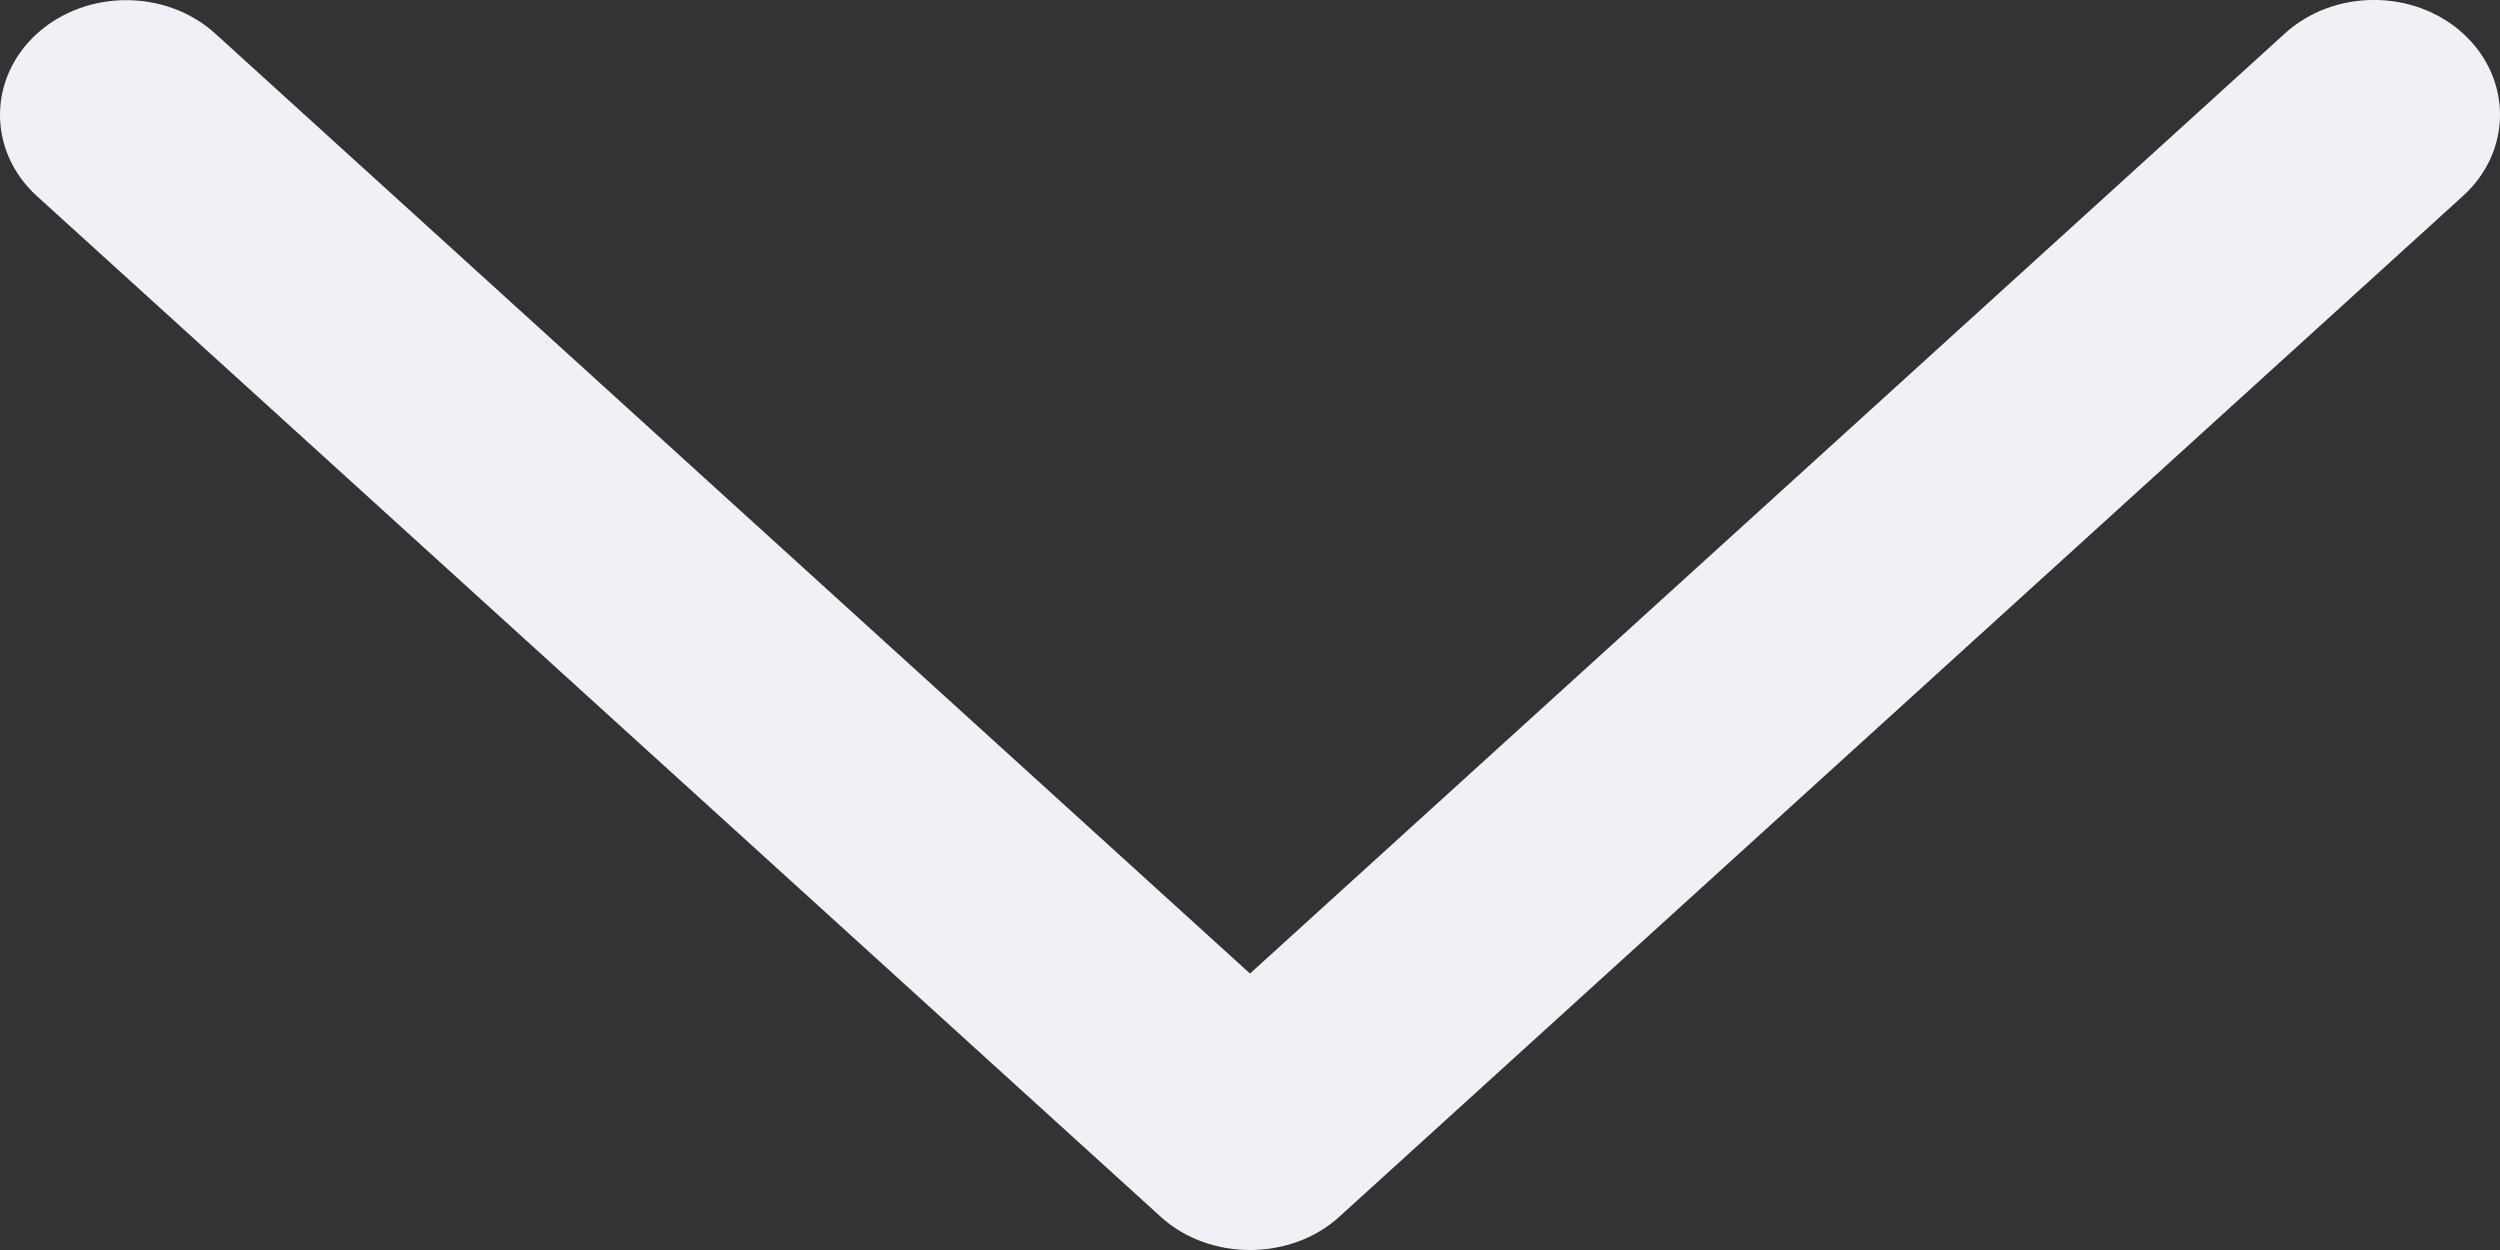 ﻿<?xml version="1.0" encoding="UTF-8"?>
<svg width="12px" height="6px" viewBox="0 0 12 6" version="1.1" xmlns="http://www.w3.org/2000/svg" xmlns:xlink="http://www.w3.org/1999/xlink">
    <rect x="0" y="0" width="12" height="6" fill="#333333" stroke="none"/>
    <!-- Generator: Sketch 61.2 (89653) - https://sketch.com -->
    <title>Chevron_Right 3 Copy</title>
    <desc>Created with Sketch.</desc>
    <g id="Page-1" stroke="none" stroke-width="1" fill="none" fill-rule="evenodd">
        <g id="PowerIM_Аудит" transform="translate(-1051, -1169)" fill="#f0f0f7" fill-rule="nonzero">
            <g id="Group-21" transform="translate(72, 208)">
                <g id="Group-6" transform="translate(40, 544)">
                    <g id="Chevron_Right-3-Copy" transform="translate(939, 417)">
                        <path d="M6.428,5.841 L11.823,0.94 C12.059,0.725 12.059,0.377 11.823,0.161 C11.587,-0.054 11.203,-0.054 10.967,0.161 L6,4.673 L1.034,0.162 C0.798,-0.053 0.414,-0.053 0.177,0.162 C-0.059,0.377 -0.059,0.726 0.177,0.941 L5.572,5.841 C5.805,6.053 6.195,6.053 6.428,5.841 Z" id="Chevron_Right"></path>
                    </g>
                </g>
            </g>
        </g>
    </g>
</svg>